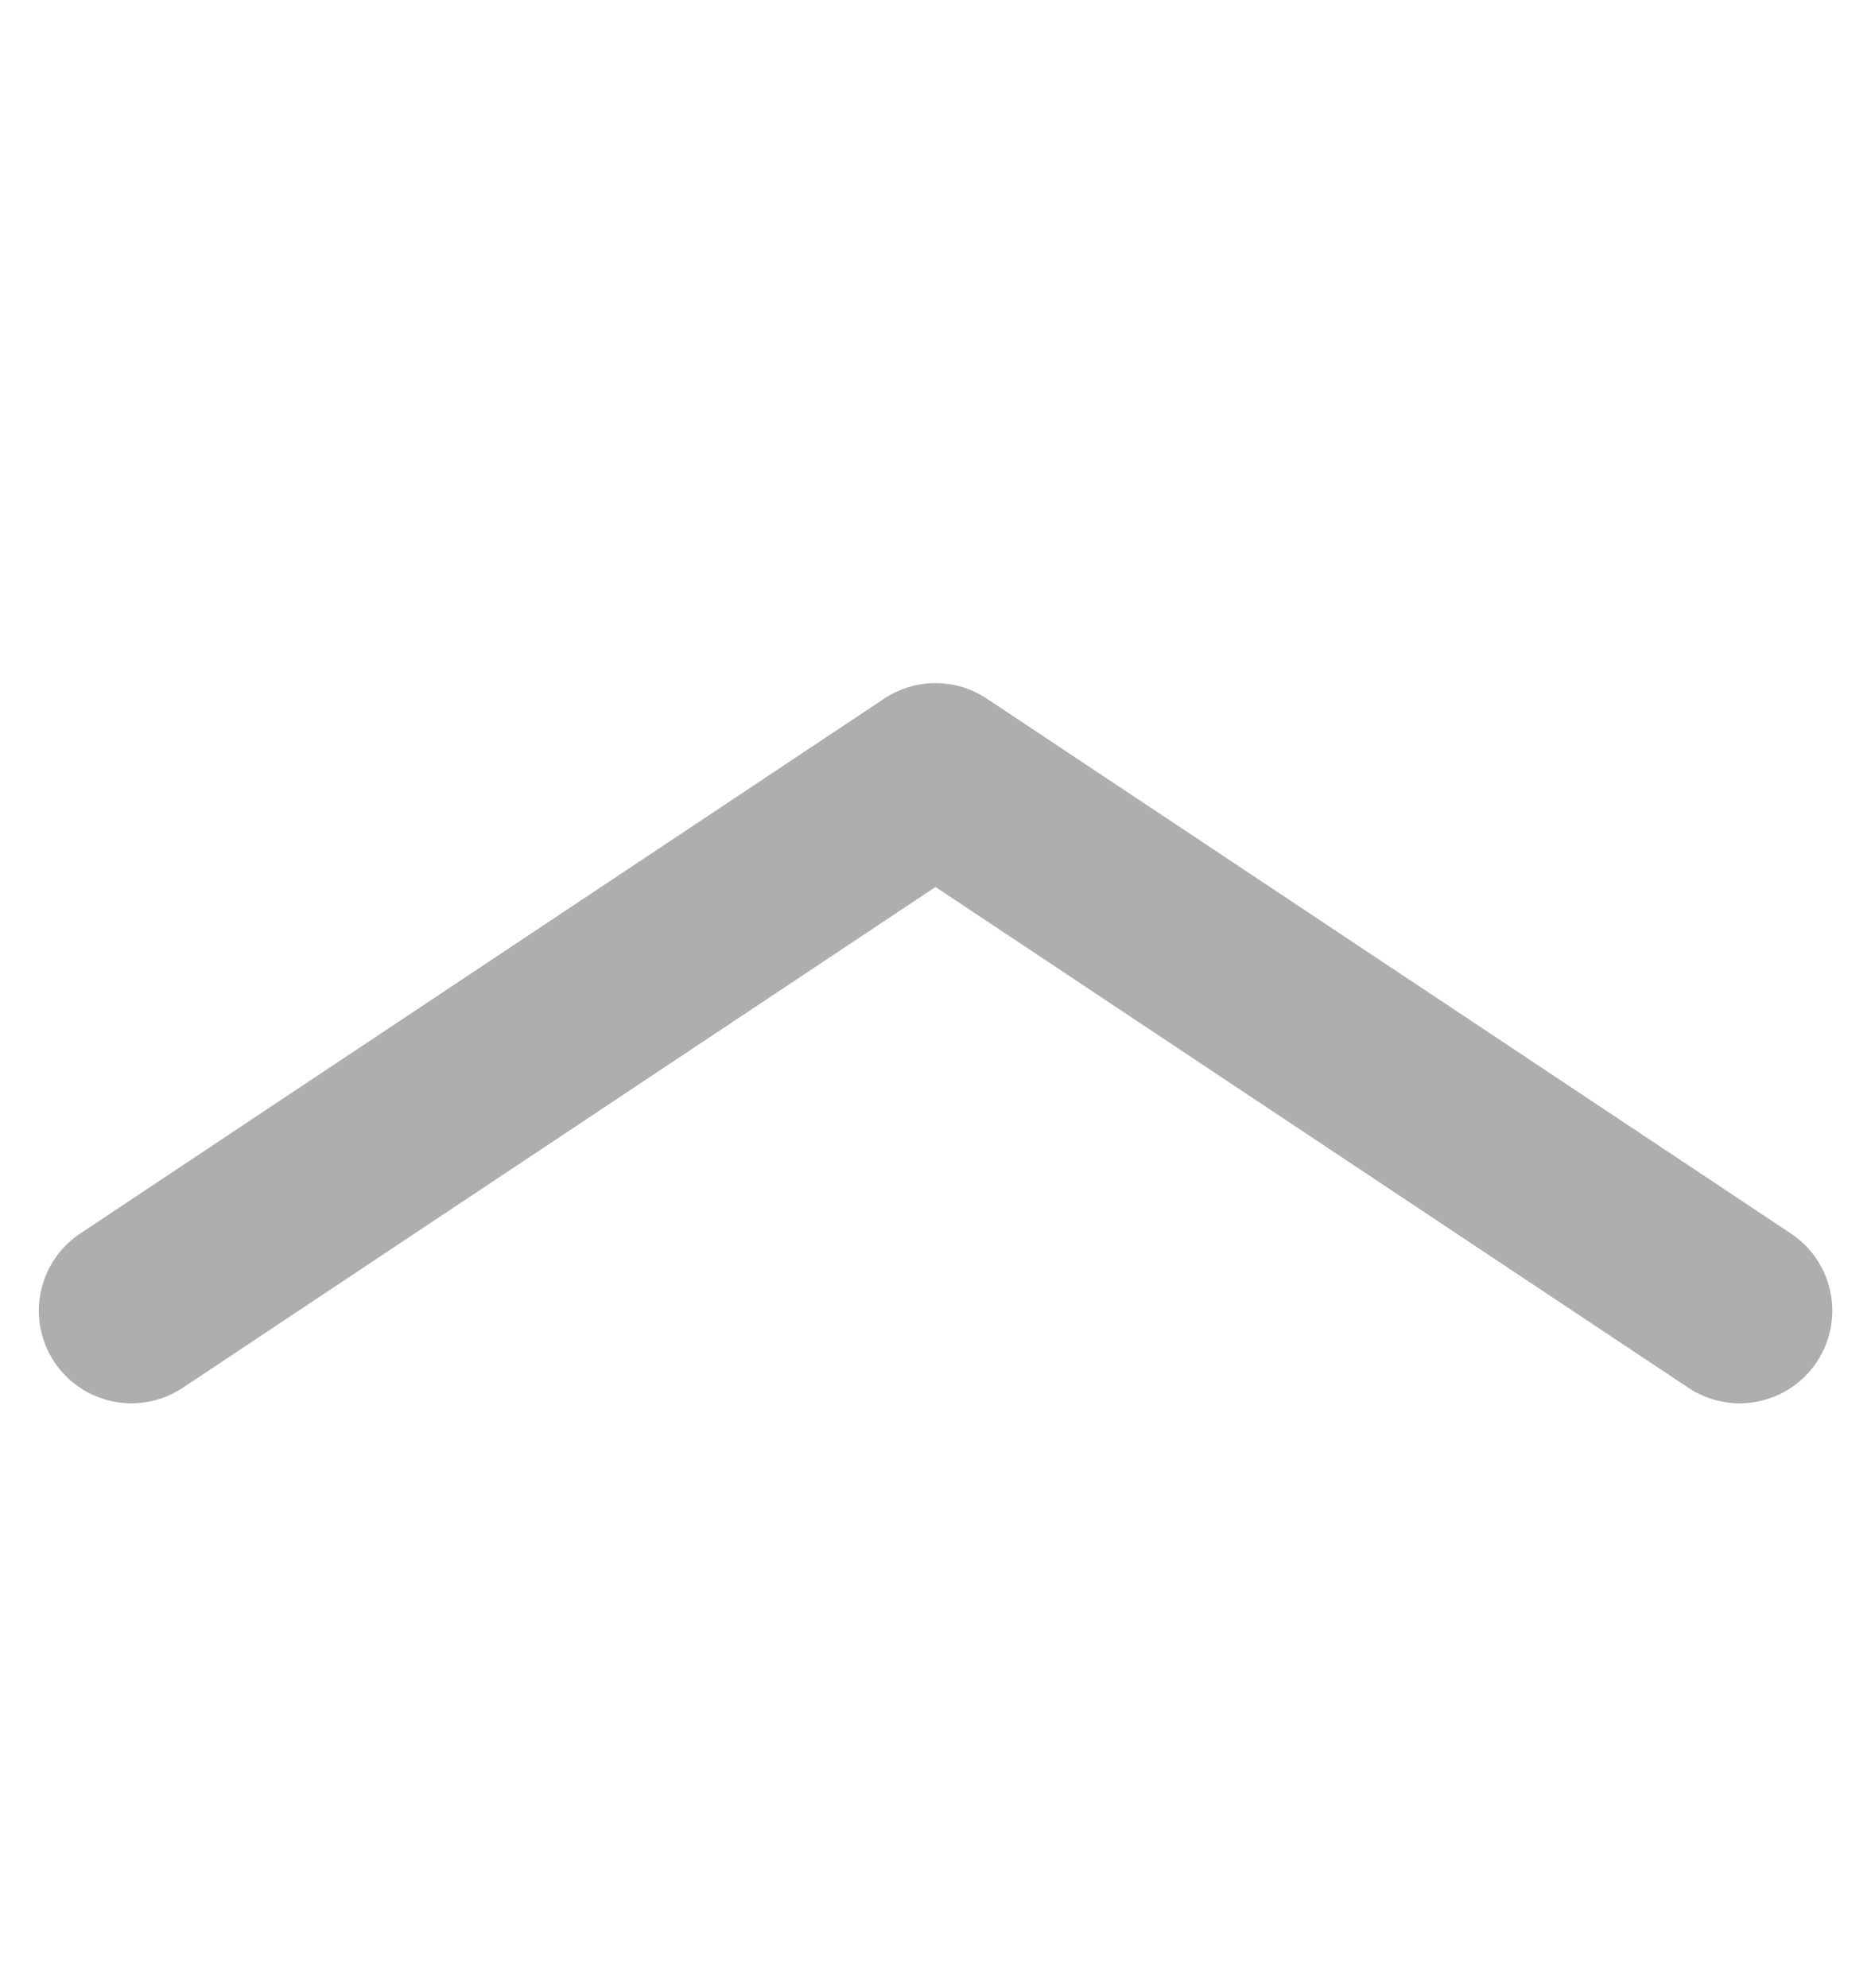 <svg width="16" height="17" viewBox="0 0 16 17" fill="none" xmlns="http://www.w3.org/2000/svg">
<path d="M14.877 11.207L8 6.633L1.124 11.207" stroke="#AEAEAE" stroke-width="1.584" stroke-linecap="round" stroke-linejoin="round"/>
</svg>
